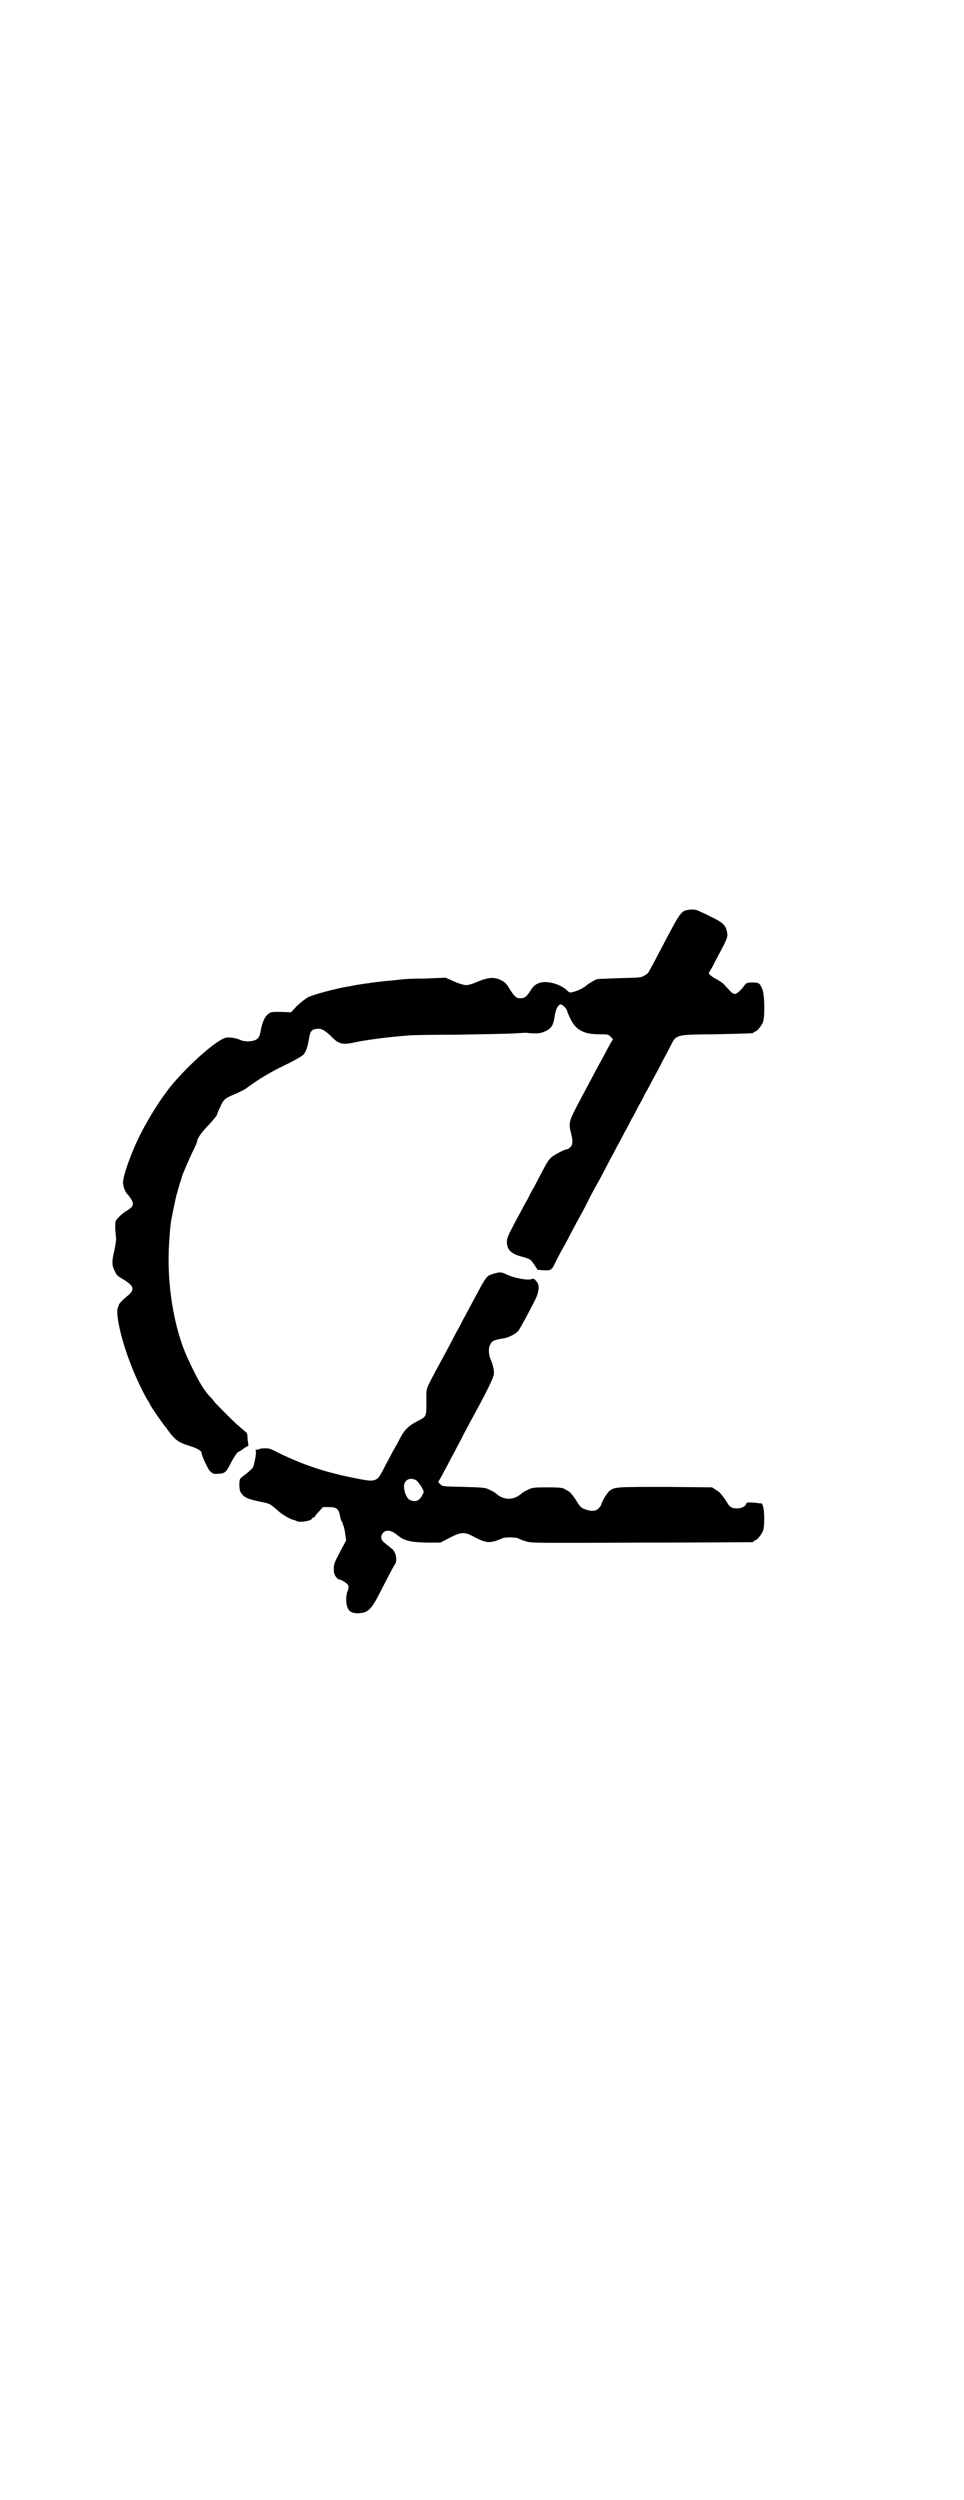 <?xml version="1.0" standalone="no"?>
<!DOCTYPE svg PUBLIC "-//W3C//DTD SVG 20010904//EN"
 "http://www.w3.org/TR/2001/REC-SVG-20010904/DTD/svg10.dtd">
<svg version="1.0" xmlns="http://www.w3.org/2000/svg"
 width="1100pt" height="2850pt" viewBox="0 0 1100 2850"
 preserveAspectRatio="xMidYMid meet">
<g transform="translate(0,2850) scale(0.5,-0.5)"
fill="#000000" stroke="none">
<path d="M1573 3626 c-19 -3 -19 -3 -60 -81 -5 -9 -13 -25 -19 -36 -6 -11 -12
-22 -13 -24 -1 -3 -6 -7 -10 -9 -8 -5 -11 -5 -56 -6 -26 -1 -49 -2 -51 -2 -7
-2 -23 -12 -26 -15 -4 -4 -17 -11 -28 -14 -10 -3 -10 -3 -18 5 -16 13 -44 21
-61 15 -9 -3 -14 -7 -22 -20 -8 -12 -12 -15 -22 -15 -9 0 -14 5 -25 23 -6 10
-10 14 -18 18 -16 8 -29 7 -54 -3 -10 -5 -22 -8 -26 -8 -4 0 -16 3 -27 8 l-20
9 -47 -2 c-26 0 -49 -1 -52 -2 -3 0 -11 -1 -19 -2 -17 -1 -48 -5 -55 -6 -3 -1
-9 -1 -14 -2 -5 -1 -14 -2 -19 -3 -6 -1 -13 -3 -16 -3 -34 -6 -77 -18 -91 -24
-7 -4 -16 -11 -26 -20 l-14 -15 -23 1 c-22 0 -23 0 -29 -5 -8 -6 -14 -20 -17
-38 -2 -12 -5 -18 -12 -21 -8 -4 -24 -4 -32 -1 -10 5 -27 8 -36 6 -17 -4 -68
-46 -112 -95 -33 -36 -75 -104 -97 -156 -16 -38 -27 -72 -25 -82 1 -10 6 -21
12 -26 2 -3 6 -8 8 -12 5 -9 2 -15 -11 -23 -11 -6 -23 -18 -26 -24 -1 -3 -1
-11 -1 -18 1 -7 1 -17 2 -22 0 -6 -2 -17 -4 -27 -6 -24 -6 -34 1 -47 4 -9 7
-12 18 -18 25 -15 28 -23 14 -36 -15 -12 -24 -22 -23 -24 0 0 0 -2 -1 -3 -8
-10 5 -72 29 -133 10 -27 32 -72 39 -82 2 -3 4 -6 4 -7 0 -2 22 -35 37 -54 21
-29 26 -33 58 -43 13 -4 23 -10 23 -14 0 -7 14 -36 19 -42 7 -6 8 -7 19 -6 15
0 19 4 30 27 8 14 12 20 16 23 4 1 10 6 14 9 l9 5 -2 15 c0 11 -1 14 -5 17 -3
3 -9 7 -13 11 -9 7 -44 42 -57 56 -4 6 -10 12 -13 15 -14 16 -27 38 -49 86
-32 70 -48 172 -42 262 2 32 3 41 5 53 2 11 11 55 12 57 0 1 1 3 2 6 0 3 3 11
5 19 3 8 5 15 5 16 1 4 17 42 26 60 5 10 9 20 9 21 0 6 9 20 28 39 7 8 15 17
17 21 1 4 5 13 8 19 7 16 10 19 32 28 10 4 21 10 26 13 28 21 55 37 88 53 21
10 40 21 43 24 7 8 10 18 14 41 2 12 5 16 14 18 12 2 19 -1 34 -15 19 -20 27
-22 58 -15 23 5 71 11 95 13 10 1 20 2 23 2 3 1 53 2 112 2 59 1 119 2 133 3
15 1 28 2 29 1 1 0 8 -1 16 -1 11 0 16 1 25 5 14 7 18 14 21 35 2 15 8 26 14
26 4 0 14 -11 14 -14 0 -1 3 -9 7 -17 12 -27 31 -37 66 -37 20 0 21 0 27 -6 3
-3 5 -6 5 -6 -1 -1 -4 -5 -7 -11 -3 -5 -9 -17 -14 -26 -5 -9 -13 -24 -18 -33
-13 -25 -24 -45 -32 -60 -30 -57 -31 -58 -25 -83 5 -18 4 -27 -1 -32 -3 -3 -6
-5 -7 -5 -6 0 -33 -14 -38 -20 -8 -8 -7 -7 -38 -66 -5 -8 -12 -22 -16 -30 -5
-8 -12 -22 -17 -31 -5 -9 -13 -24 -18 -34 -11 -20 -13 -28 -10 -40 3 -11 12
-18 29 -23 23 -6 24 -7 32 -19 l8 -12 12 -1 c18 -1 20 0 27 15 4 8 11 21 15
29 5 8 13 23 18 33 5 10 13 24 17 32 15 27 24 44 32 61 5 9 12 22 16 29 9 16
20 37 29 55 5 8 12 22 16 30 5 8 12 22 16 30 5 8 12 22 16 30 5 8 12 22 16 30
5 8 12 22 16 30 5 8 13 24 19 35 6 11 15 27 19 36 5 9 13 24 18 34 15 29 9 28
106 29 84 2 85 2 85 4 0 1 1 2 3 2 4 0 14 12 18 21 5 12 4 64 -1 75 -6 15 -8
16 -23 16 -12 0 -13 -1 -17 -5 -7 -11 -18 -21 -23 -21 -3 0 -8 3 -13 9 -4 4
-10 11 -13 14 -3 3 -10 7 -15 10 -9 4 -21 14 -18 15 0 1 4 7 8 14 3 7 10 19
14 27 22 41 22 42 18 57 -3 12 -12 19 -36 30 -11 6 -23 11 -25 12 -7 4 -14 5
-24 4z"/>
<path d="M1134 2798 c-4 -1 -9 -2 -10 -3 -12 -3 -15 -6 -34 -42 -18 -33 -25
-47 -34 -63 -4 -9 -12 -23 -16 -30 -8 -16 -16 -31 -48 -90 -21 -40 -19 -34
-19 -66 0 -35 1 -33 -22 -45 -19 -10 -28 -19 -38 -38 -4 -8 -11 -21 -16 -29
-4 -8 -12 -23 -17 -32 -13 -26 -16 -30 -22 -33 -8 -4 -15 -4 -53 4 -66 13
-120 32 -172 58 -15 8 -19 9 -28 9 -7 0 -13 -1 -14 -2 -1 -1 -3 -1 -5 -1 -3 0
-3 -1 -2 -4 1 -7 -4 -31 -7 -37 -2 -3 -9 -9 -15 -14 -7 -5 -13 -10 -14 -12 -3
-6 -2 -25 1 -30 9 -13 14 -15 46 -22 21 -4 22 -5 38 -19 9 -9 28 -20 36 -22 1
0 5 -1 8 -3 9 -4 35 1 35 6 0 1 1 2 3 2 2 0 3 1 3 2 0 0 4 6 10 12 l9 10 14 0
c17 0 22 -4 25 -20 1 -6 3 -12 4 -13 1 -1 2 -3 2 -4 0 -1 1 -4 2 -6 1 -2 3
-11 4 -19 l2 -14 -7 -13 c-22 -41 -22 -41 -21 -58 0 -7 7 -17 12 -18 7 -1 20
-10 21 -14 1 -3 0 -9 -2 -13 -4 -10 -4 -30 1 -39 3 -8 13 -12 25 -11 20 1 28
8 46 43 20 39 33 64 36 68 7 9 2 31 -8 37 -7 6 -8 6 -16 13 -9 7 -9 16 -2 23
7 7 19 5 32 -6 16 -13 29 -16 67 -17 l31 0 21 11 c28 14 34 14 58 1 27 -14 35
-14 63 -2 6 3 30 2 35 0 3 -2 11 -5 18 -7 13 -4 14 -4 264 -3 138 0 252 1 254
1 1 0 2 1 2 2 0 1 1 2 3 2 4 0 14 12 18 21 4 9 4 41 1 54 -1 5 -3 9 -3 9 0 0
-8 1 -17 2 -16 1 -18 1 -19 -2 -1 -6 -10 -11 -21 -11 -12 0 -17 3 -23 14 -12
18 -16 23 -25 28 l-9 6 -106 1 c-113 0 -116 0 -128 -9 -6 -5 -19 -27 -19 -32
0 -1 -3 -5 -6 -8 -7 -7 -17 -7 -31 -2 -8 3 -11 5 -20 20 -6 10 -14 19 -17 21
-4 2 -8 4 -9 5 -4 3 -12 4 -43 4 -26 0 -32 -1 -38 -4 -11 -5 -16 -8 -19 -11
-8 -7 -18 -11 -28 -11 -10 0 -20 4 -28 11 -3 3 -8 6 -19 11 -6 3 -15 4 -55 5
-48 1 -49 1 -54 6 l-5 5 8 14 c4 8 12 22 17 32 5 10 13 24 17 32 4 8 12 22 16
31 5 9 12 22 15 28 38 69 53 100 54 109 1 9 -2 21 -7 33 -5 11 -6 27 -1 35 4
8 8 10 32 14 11 2 26 10 32 17 5 7 23 40 38 70 10 20 11 36 2 44 -4 5 -6 5 -9
4 -8 -4 -42 2 -59 11 -9 4 -13 5 -21 3z m-184 -473 c3 -2 8 -9 12 -15 6 -11 6
-11 2 -18 -6 -14 -17 -18 -30 -11 -6 4 -12 18 -12 30 0 15 14 22 28 14z"/>
</g>
</svg>
